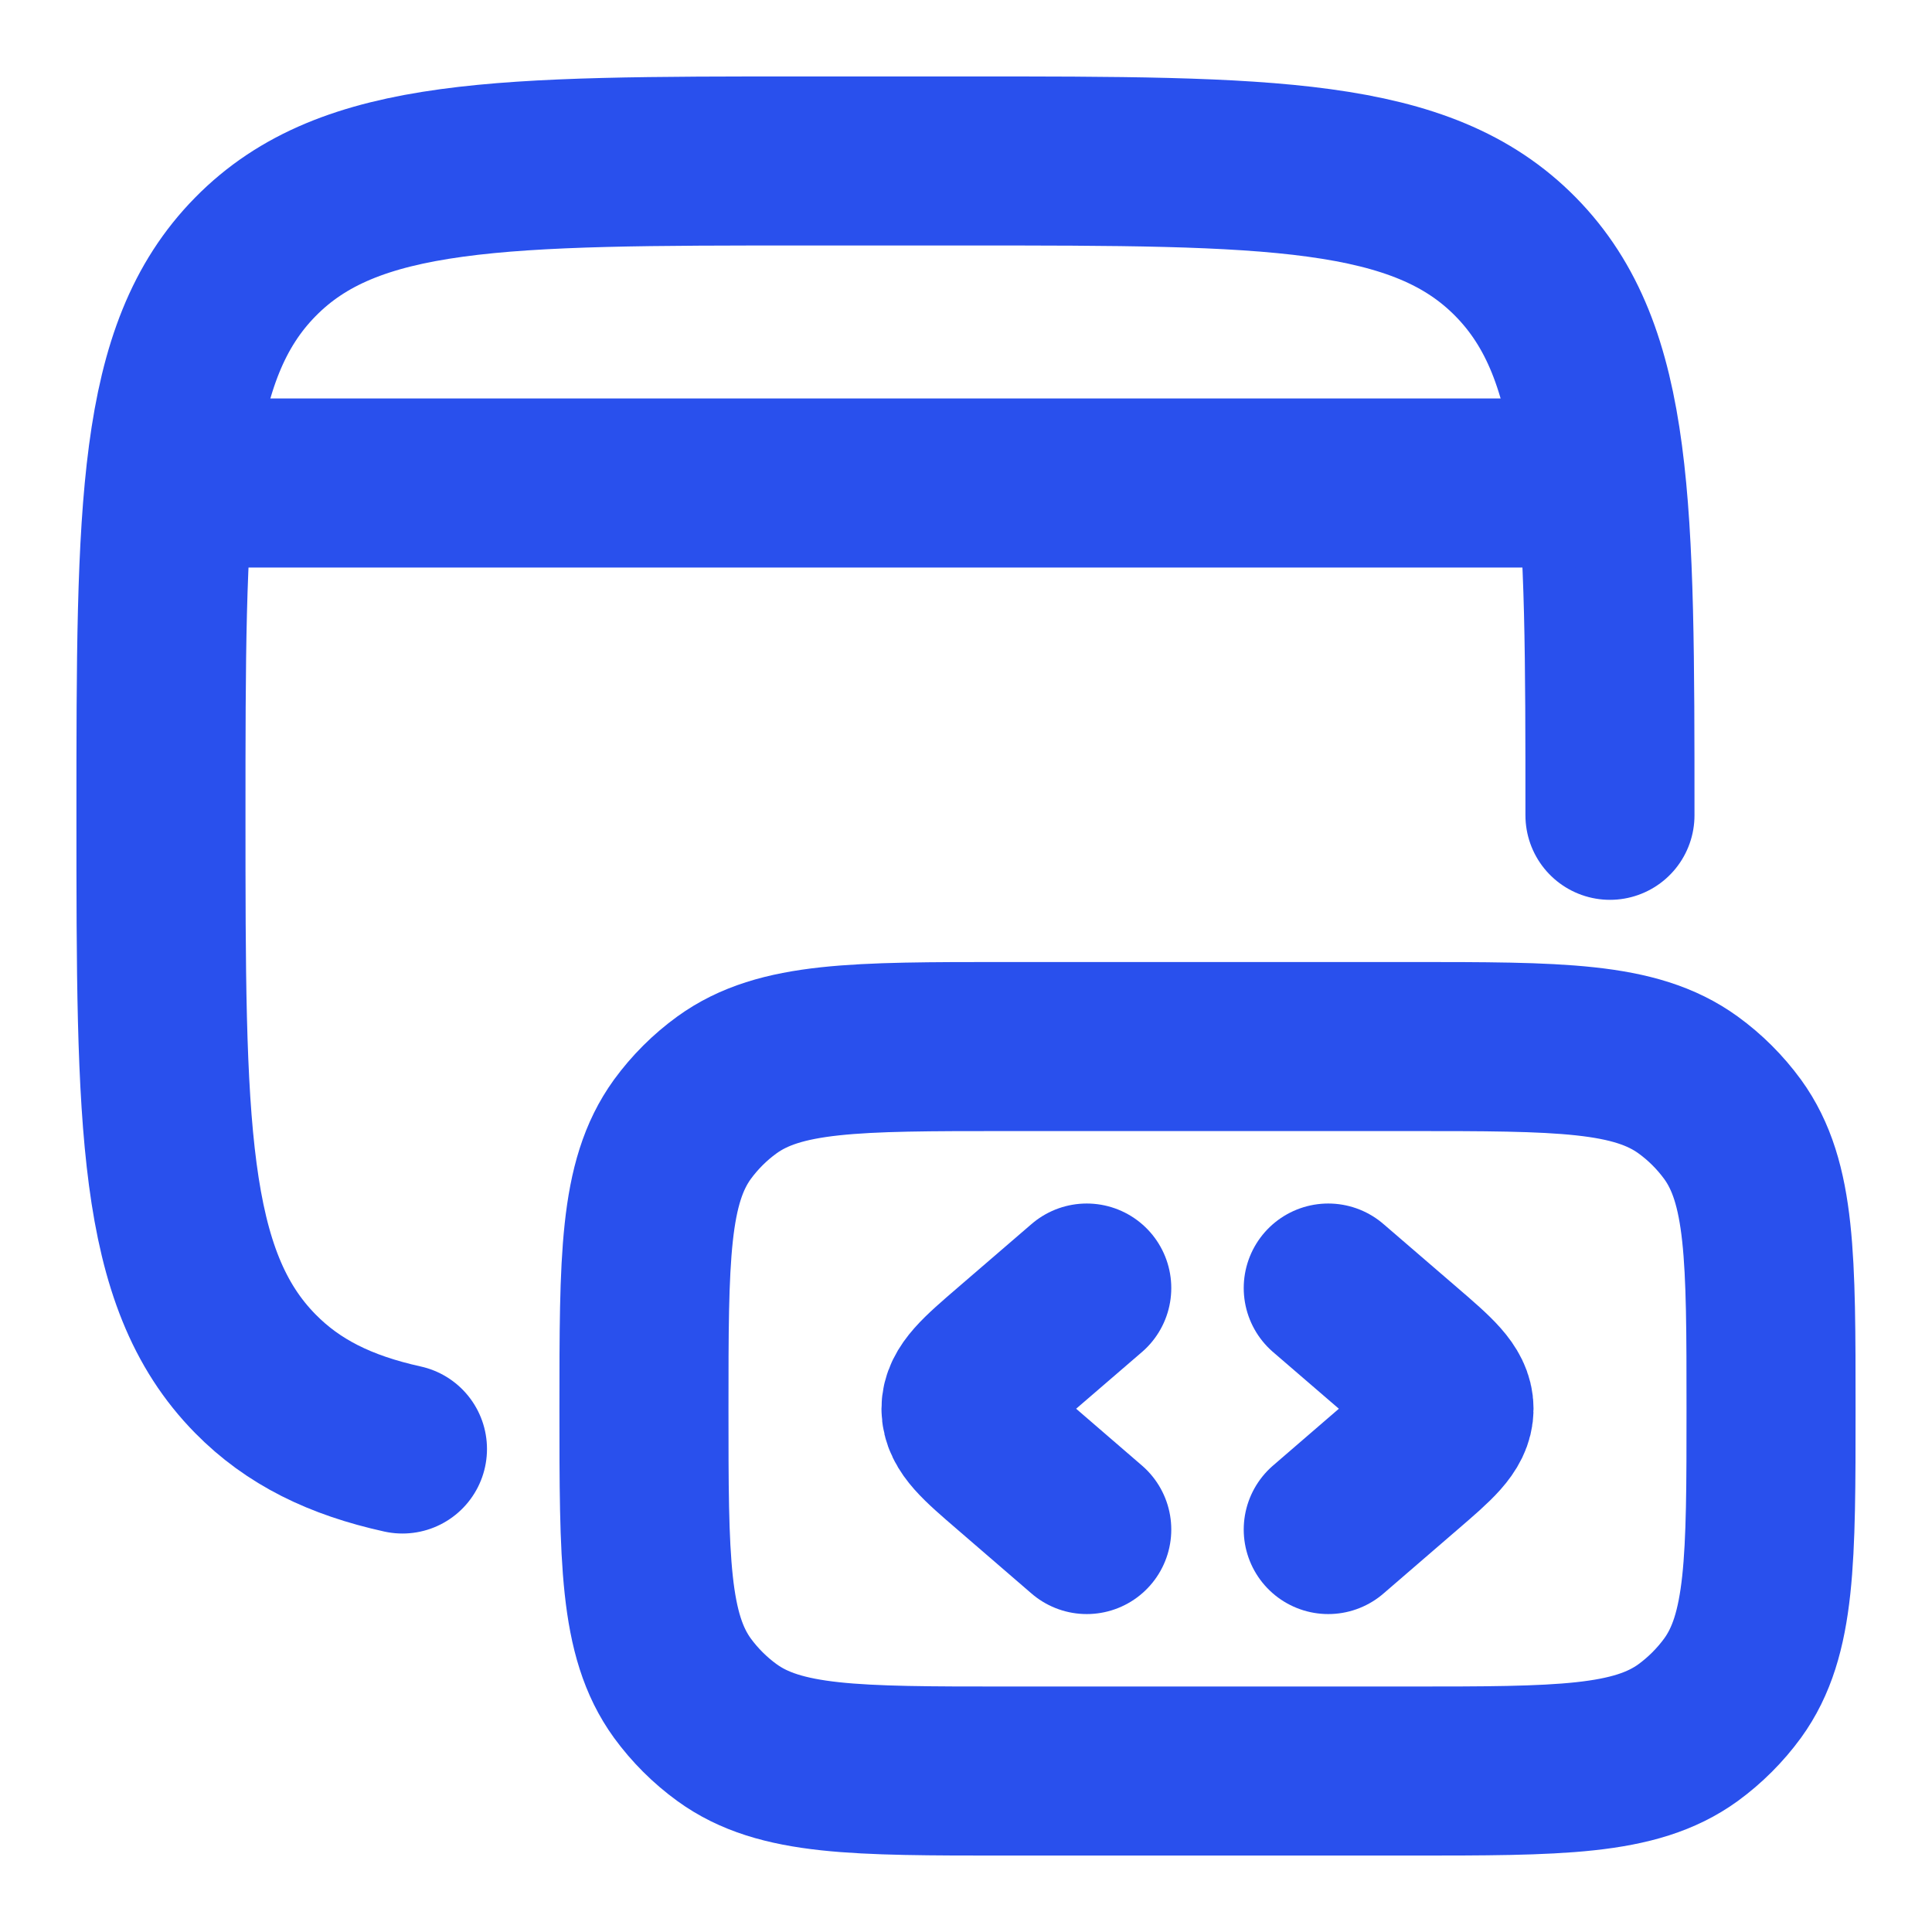 <svg width="16" height="16" viewBox="0 0 16 16" fill="none" xmlns="http://www.w3.org/2000/svg">
<g clip-path="url(#clip0_82_8520)">
<path d="M13.333 6.752C13.333 4.197 13.333 2.921 12.552 2.127C11.771 1.333 10.514 1.333 8 1.333H6.667C4.153 1.333 2.895 1.333 2.115 2.127C1.334 2.92 1.333 4.197 1.333 6.752C1.333 9.307 1.333 10.583 2.115 11.377C2.428 11.695 2.817 11.886 3.333 12" stroke="#2950ED" stroke-width="1.4" stroke-linecap="round" stroke-linejoin="round"/>
<path d="M14.667 11.667C14.667 10.417 14.667 9.792 14.349 9.353C14.246 9.212 14.121 9.087 13.98 8.985C13.541 8.667 12.917 8.667 11.667 8.667H8.333C7.083 8.667 6.459 8.667 6.02 8.985C5.879 9.087 5.754 9.212 5.651 9.353C5.333 9.793 5.333 10.417 5.333 11.667C5.333 12.916 5.333 13.541 5.651 13.98C5.754 14.121 5.879 14.246 6.021 14.349C6.459 14.667 7.083 14.667 8.333 14.667H11.667C12.917 14.667 13.541 14.667 13.98 14.349C14.121 14.246 14.246 14.121 14.349 13.98C14.667 13.541 14.667 12.917 14.667 11.667Z" stroke="#2950ED" stroke-width="1.4" stroke-linecap="round" stroke-linejoin="round"/>
<path d="M11 10.667L11.613 11.195C11.871 11.417 12 11.529 12 11.667C12 11.805 11.871 11.916 11.613 12.138L11 12.667M9 10.667L8.387 11.195C8.129 11.417 8 11.529 8 11.667C8 11.805 8.129 11.916 8.387 12.138L9 12.667M1.667 4H13" stroke="#2950ED" stroke-width="1.4" stroke-linecap="round" stroke-linejoin="round"/>
</g>
<defs>
<clipPath id="clip0_82_8520">
<rect width="16" height="16" fill="white"/>
</clipPath>
</defs>
</svg>

